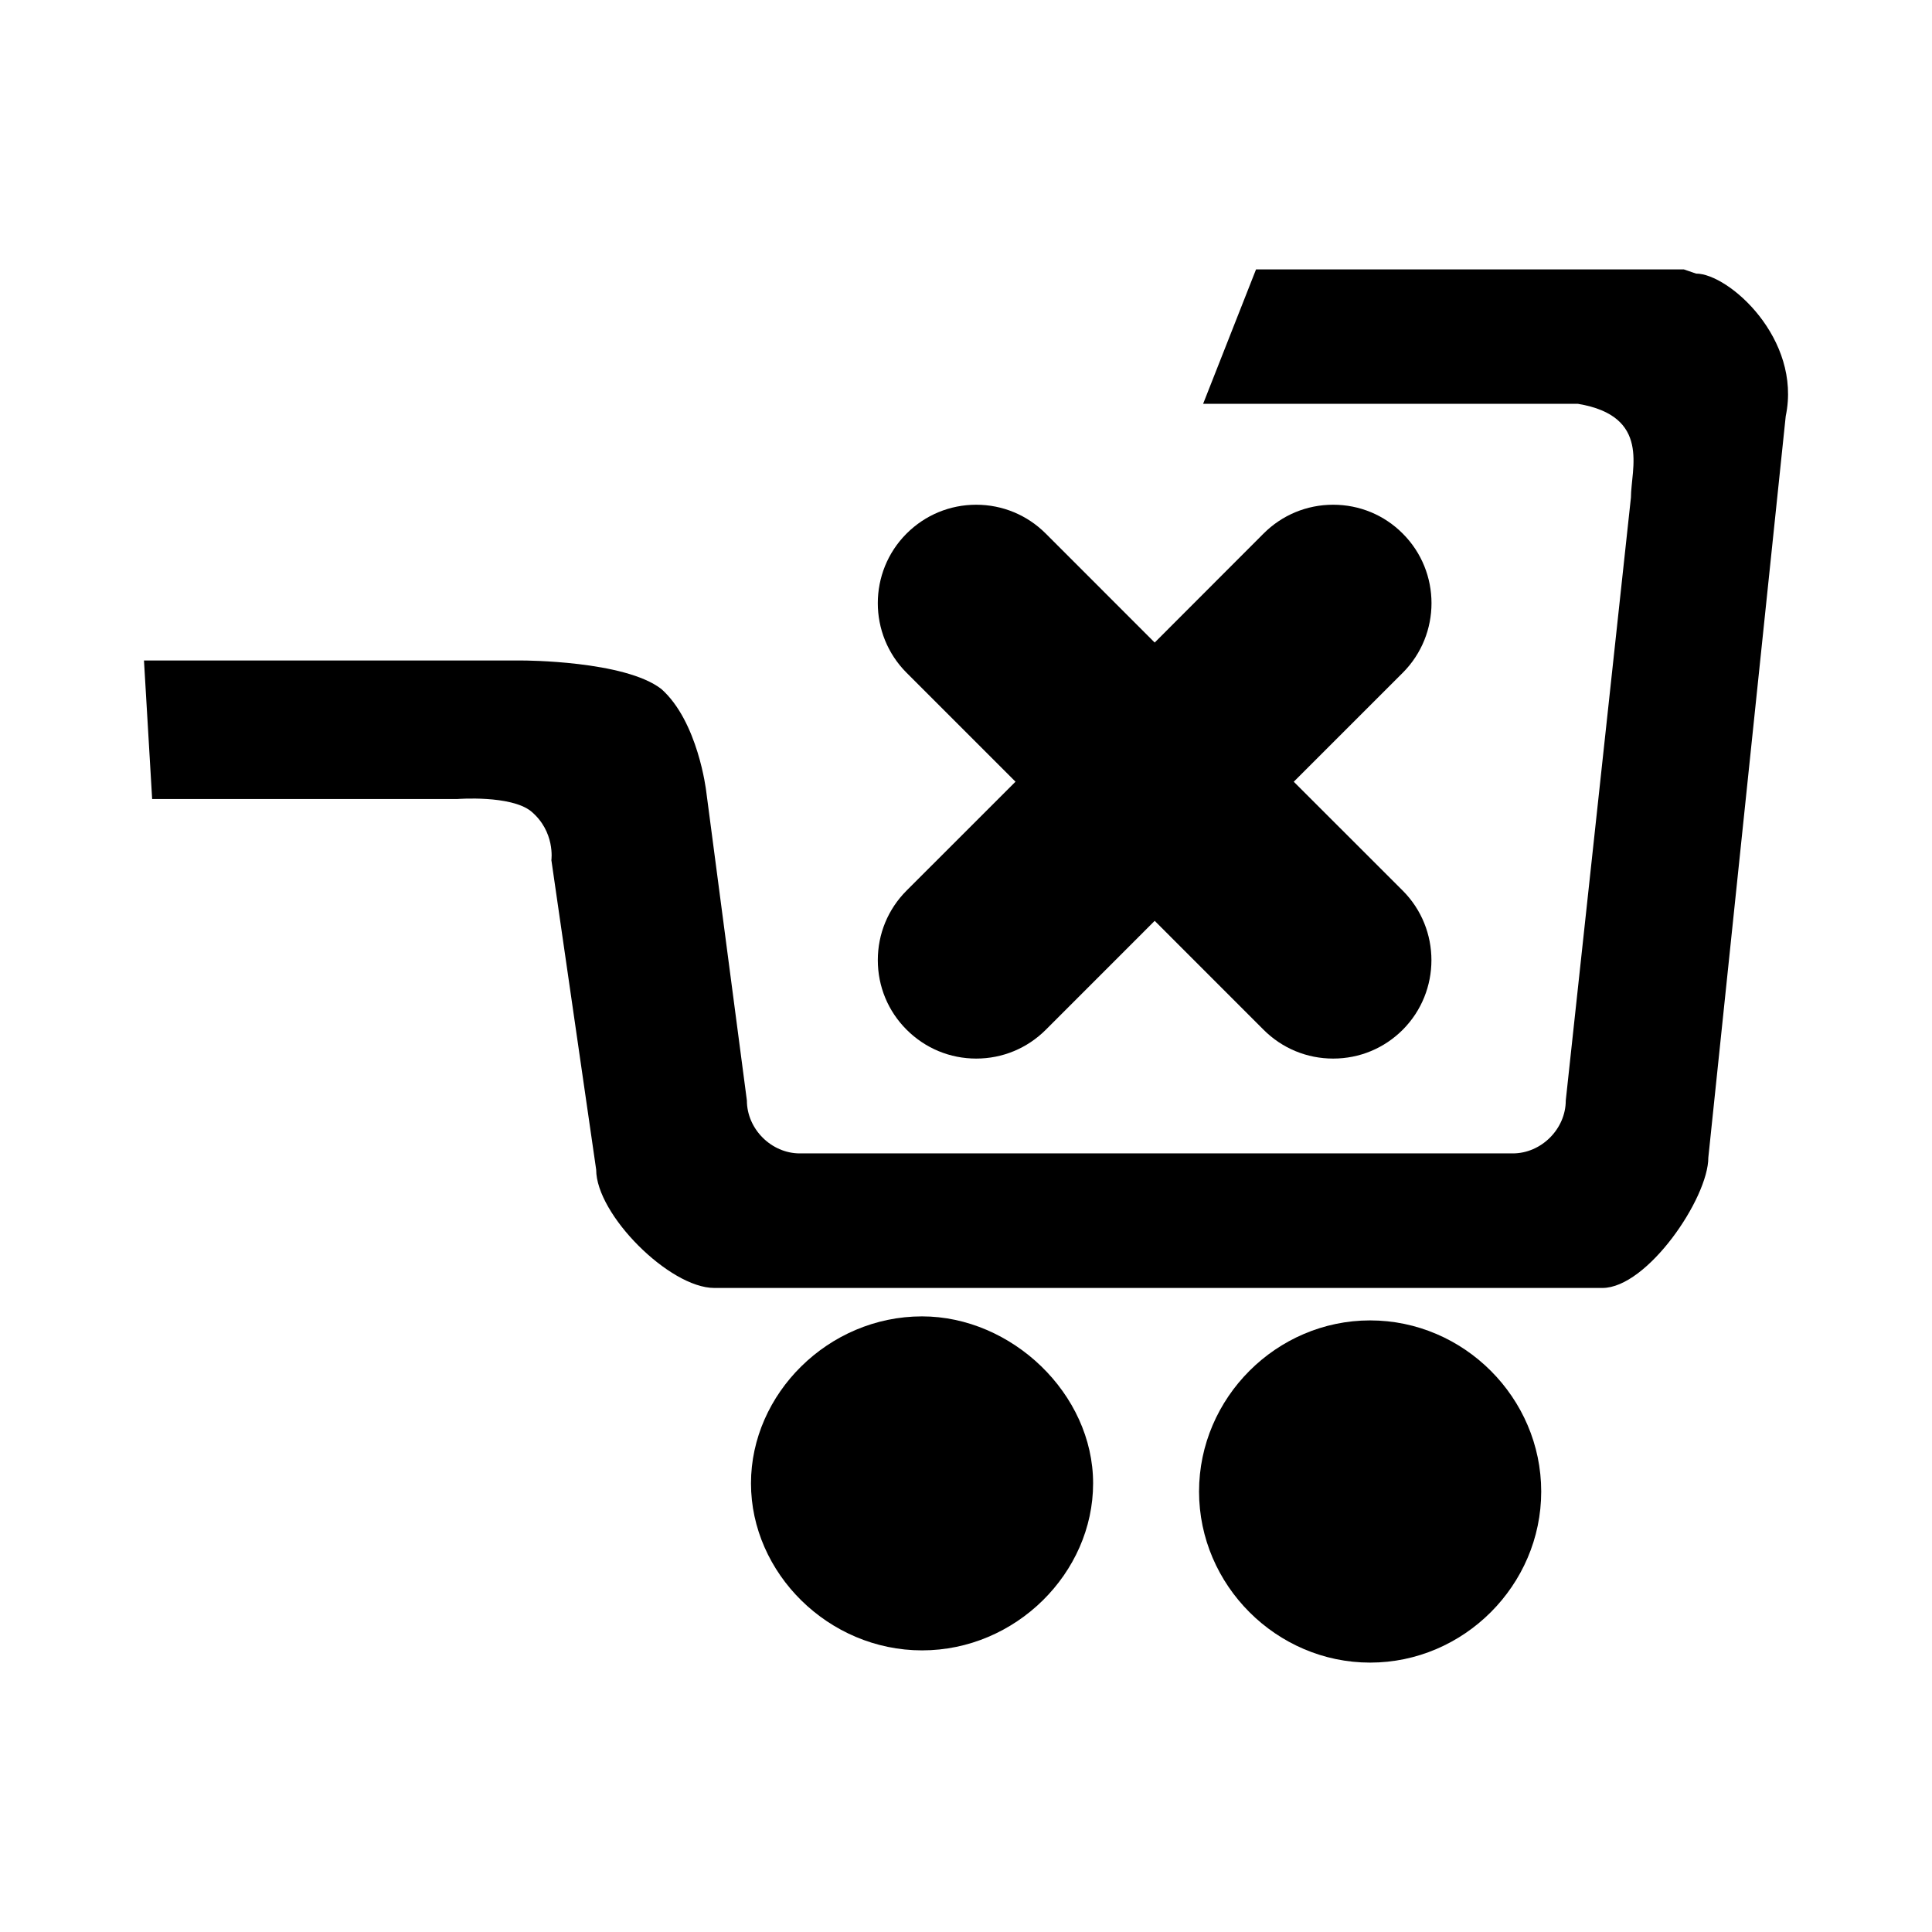 <?xml version="1.0" encoding="utf-8"?>
<!DOCTYPE svg PUBLIC "-//W3C//DTD SVG 1.1//EN" "http://www.w3.org/Graphics/SVG/1.1/DTD/svg11.dtd">
<svg version="1.1"
	 xmlns="http://www.w3.org/2000/svg" x="0px" y="0px" width="48px" height="48px" viewBox="-3.577 -6.693 48 48">
<defs>
</defs>
<path d="M38.257,0H27.629l-1.315,3.34h9.313c1.822,0.303,1.316,1.62,1.316,2.328l-1.619,14.98c0,0.708-0.608,1.315-1.316,1.315
	H16.294c-0.708,0-1.315-0.607-1.315-1.315l-1.012-7.693c0,0-0.202-1.721-1.113-2.53c-0.911-0.708-3.441-0.708-3.441-0.708H0
	l0.203,3.441h7.591c0,0,1.315-0.101,1.822,0.304c0.607,0.506,0.506,1.215,0.506,1.215l1.113,7.691c0,1.114,1.822,2.938,2.935,2.938
	h22.064c1.113,0,2.632-2.229,2.632-3.24l1.923-18.42c0.404-1.922-1.417-3.542-2.229-3.542"/>
<path d="M19.331,26.012c-2.328,0-4.25,1.922-4.25,4.148c0,2.229,1.923,4.15,4.25,4.15c2.329,0,4.25-1.924,4.25-4.15
	S21.558,26.012,19.331,26.012z"/>
<path d="M30.463,26.112c-2.327,0-4.25,1.924-4.25,4.252c0,2.326,1.923,4.25,4.25,4.25c2.329,0,4.251-1.924,4.251-4.25
	C34.714,28.036,32.792,26.112,30.463,26.112z"/>
<path d="M29.545,19.607c-0.653,0-1.267-0.254-1.729-0.716l-2.705-2.706l-2.705,2.706c-0.463,0.462-1.077,0.716-1.729,0.716
	c-0.653,0-1.267-0.255-1.729-0.717c-0.462-0.461-0.716-1.075-0.716-1.729c0-0.653,0.254-1.267,0.715-1.728l2.706-2.705l-2.707-2.707
	c-0.953-0.954-0.952-2.506,0.001-3.458c0.462-0.461,1.076-0.716,1.729-0.716s1.267,0.255,1.729,0.717l2.706,2.707l2.705-2.708
	c0.461-0.461,1.074-0.716,1.729-0.716s1.27,0.255,1.73,0.718c0.951,0.952,0.951,2.502,0,3.456l-2.709,2.708l2.707,2.705
	c0.951,0.952,0.951,2.502,0.002,3.456C30.812,19.353,30.199,19.607,29.545,19.607L29.545,19.607z"/>
</svg>
